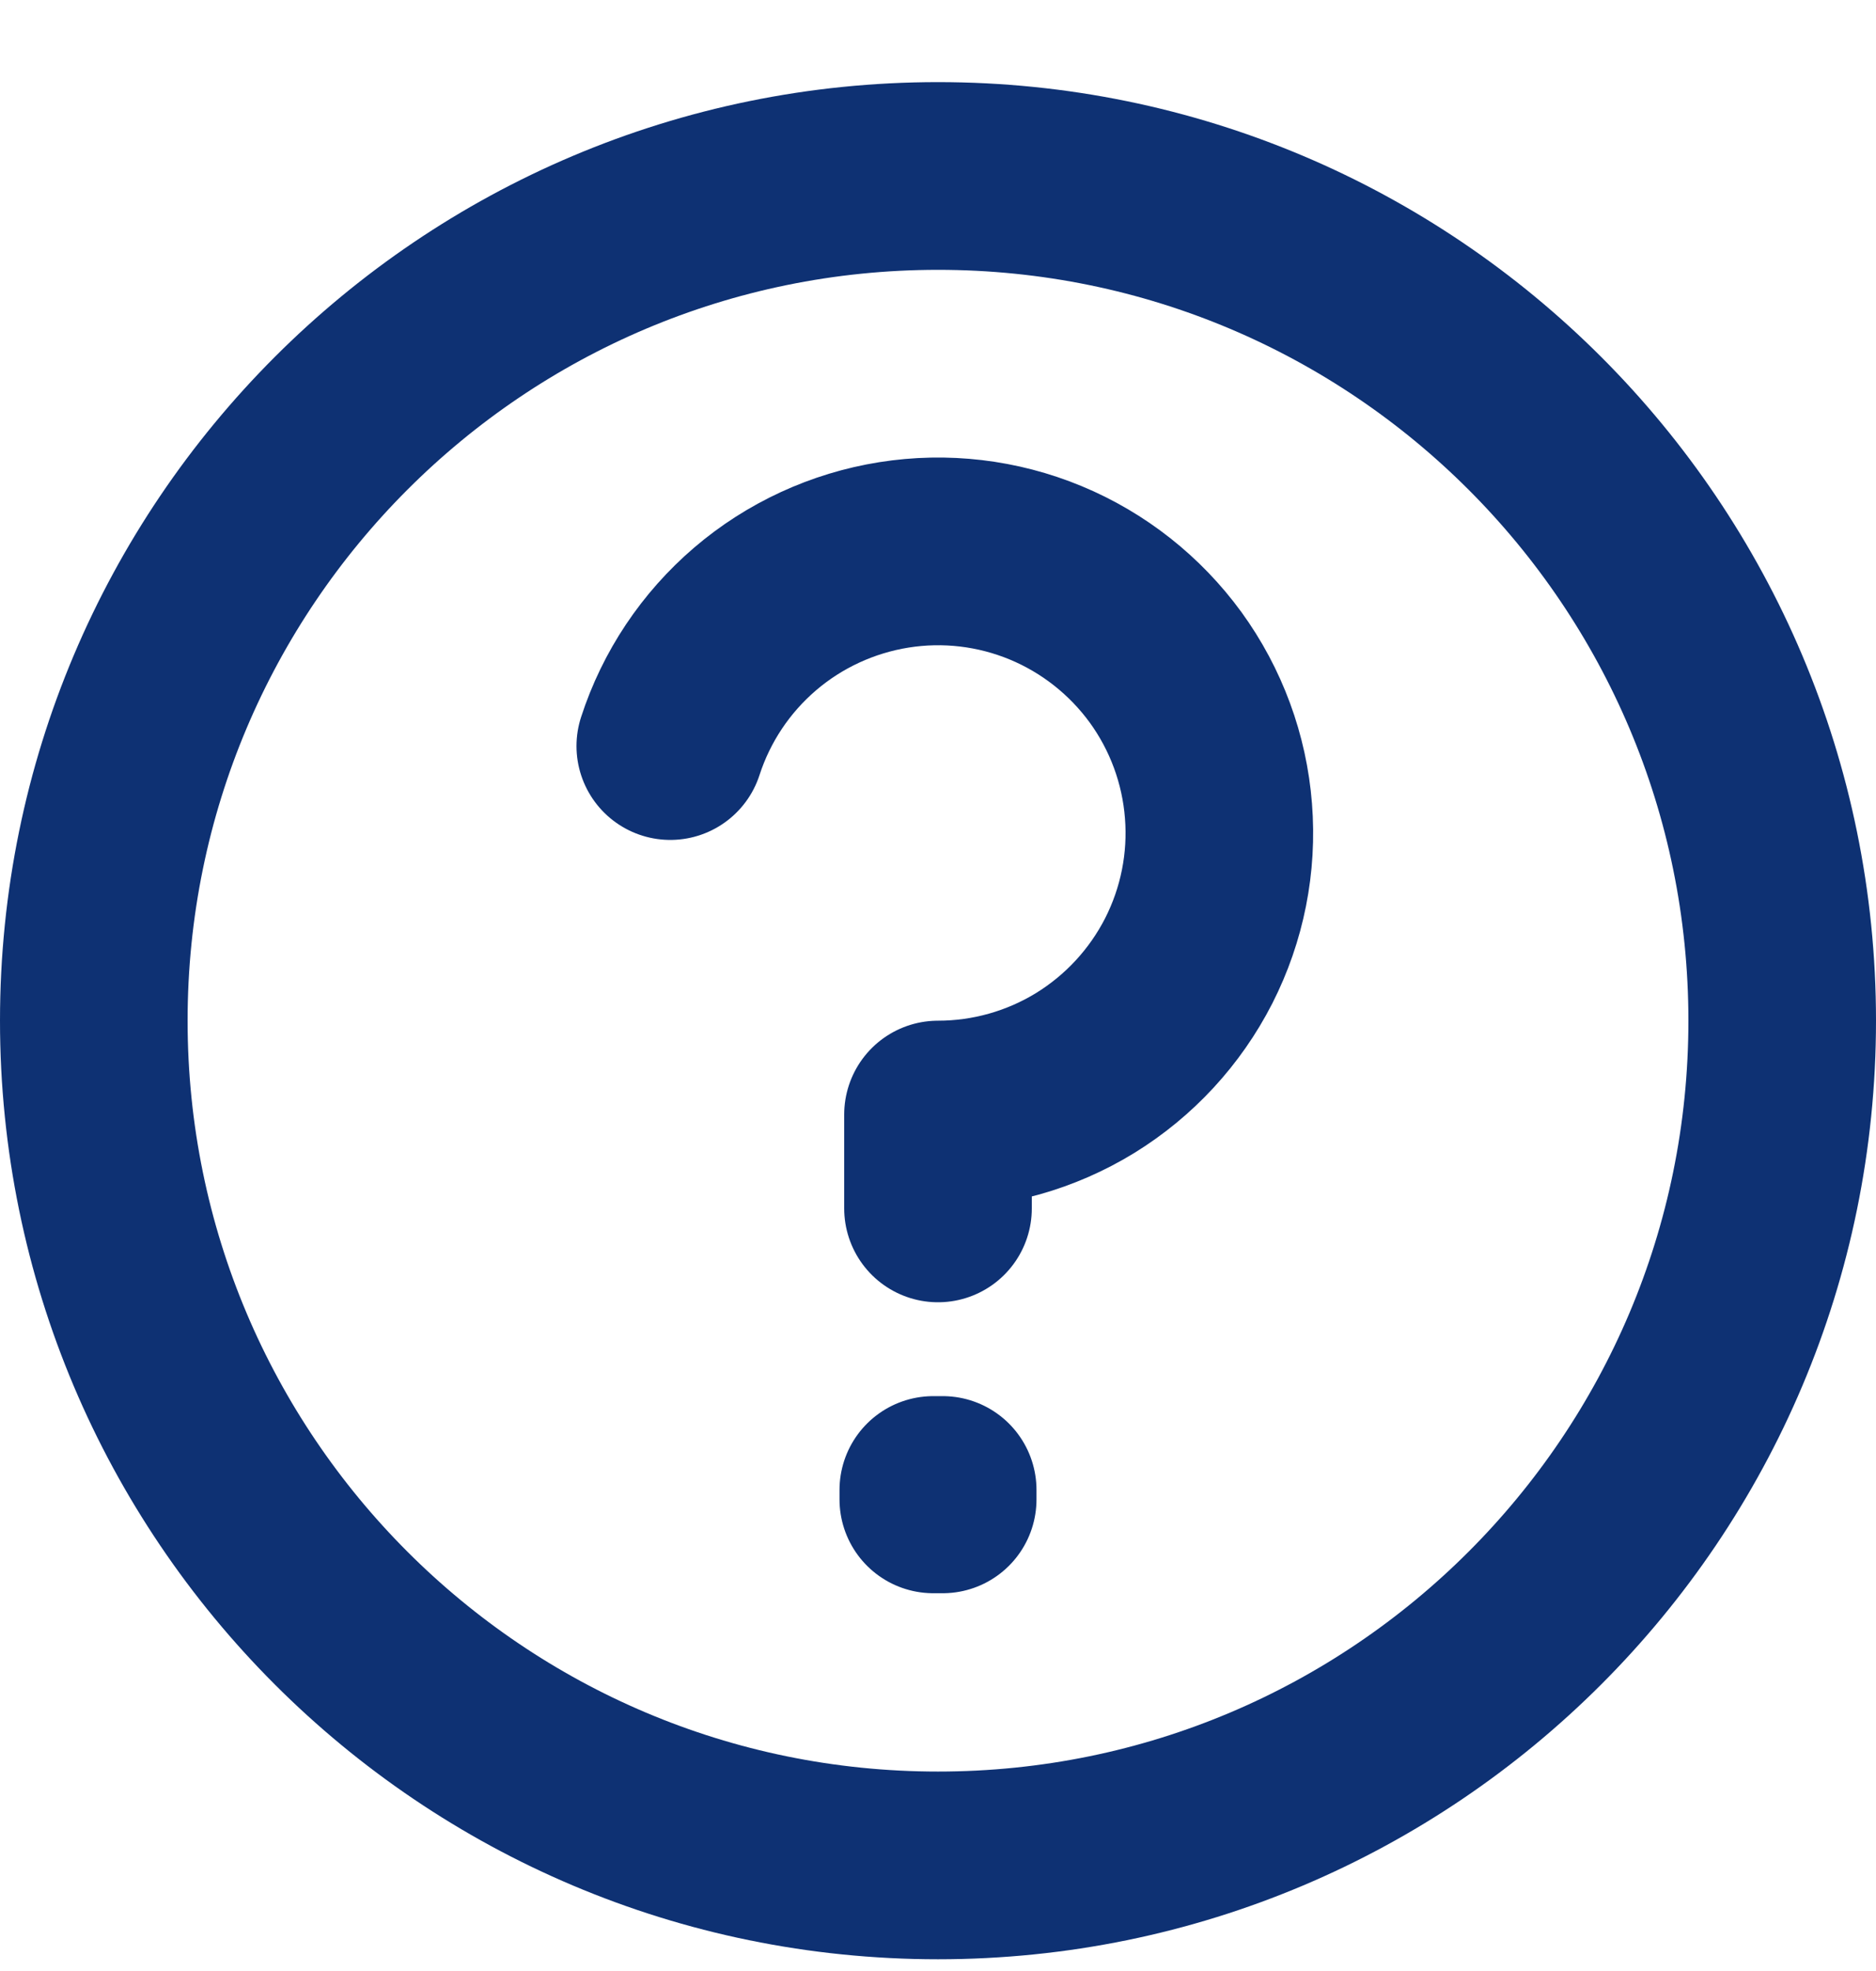 <svg width="20" height="21" viewBox="0 0 20 21" fill="none" xmlns="http://www.w3.org/2000/svg">
<path d="M7.146 7.949C7.317 7.422 7.63 6.954 8.051 6.594C8.471 6.235 8.984 5.999 9.53 5.912C10.077 5.825 10.636 5.891 11.148 6.103C11.659 6.315 12.101 6.664 12.427 7.111C12.752 7.559 12.947 8.088 12.99 8.639C13.034 9.191 12.924 9.744 12.673 10.237C12.421 10.73 12.039 11.143 11.568 11.433C11.096 11.722 10.553 11.875 10 11.875V12.875M10 19.875C5.029 19.875 1 15.846 1 10.875C1 5.904 5.029 1.875 10 1.875C14.971 1.875 19 5.904 19 10.875C19 15.846 14.971 19.875 10 19.875ZM10.05 15.875V15.975L9.95 15.975V15.875H10.05Z" stroke="#0E3173" stroke-width="2" stroke-linecap="round" stroke-linejoin="round"/>
</svg>
